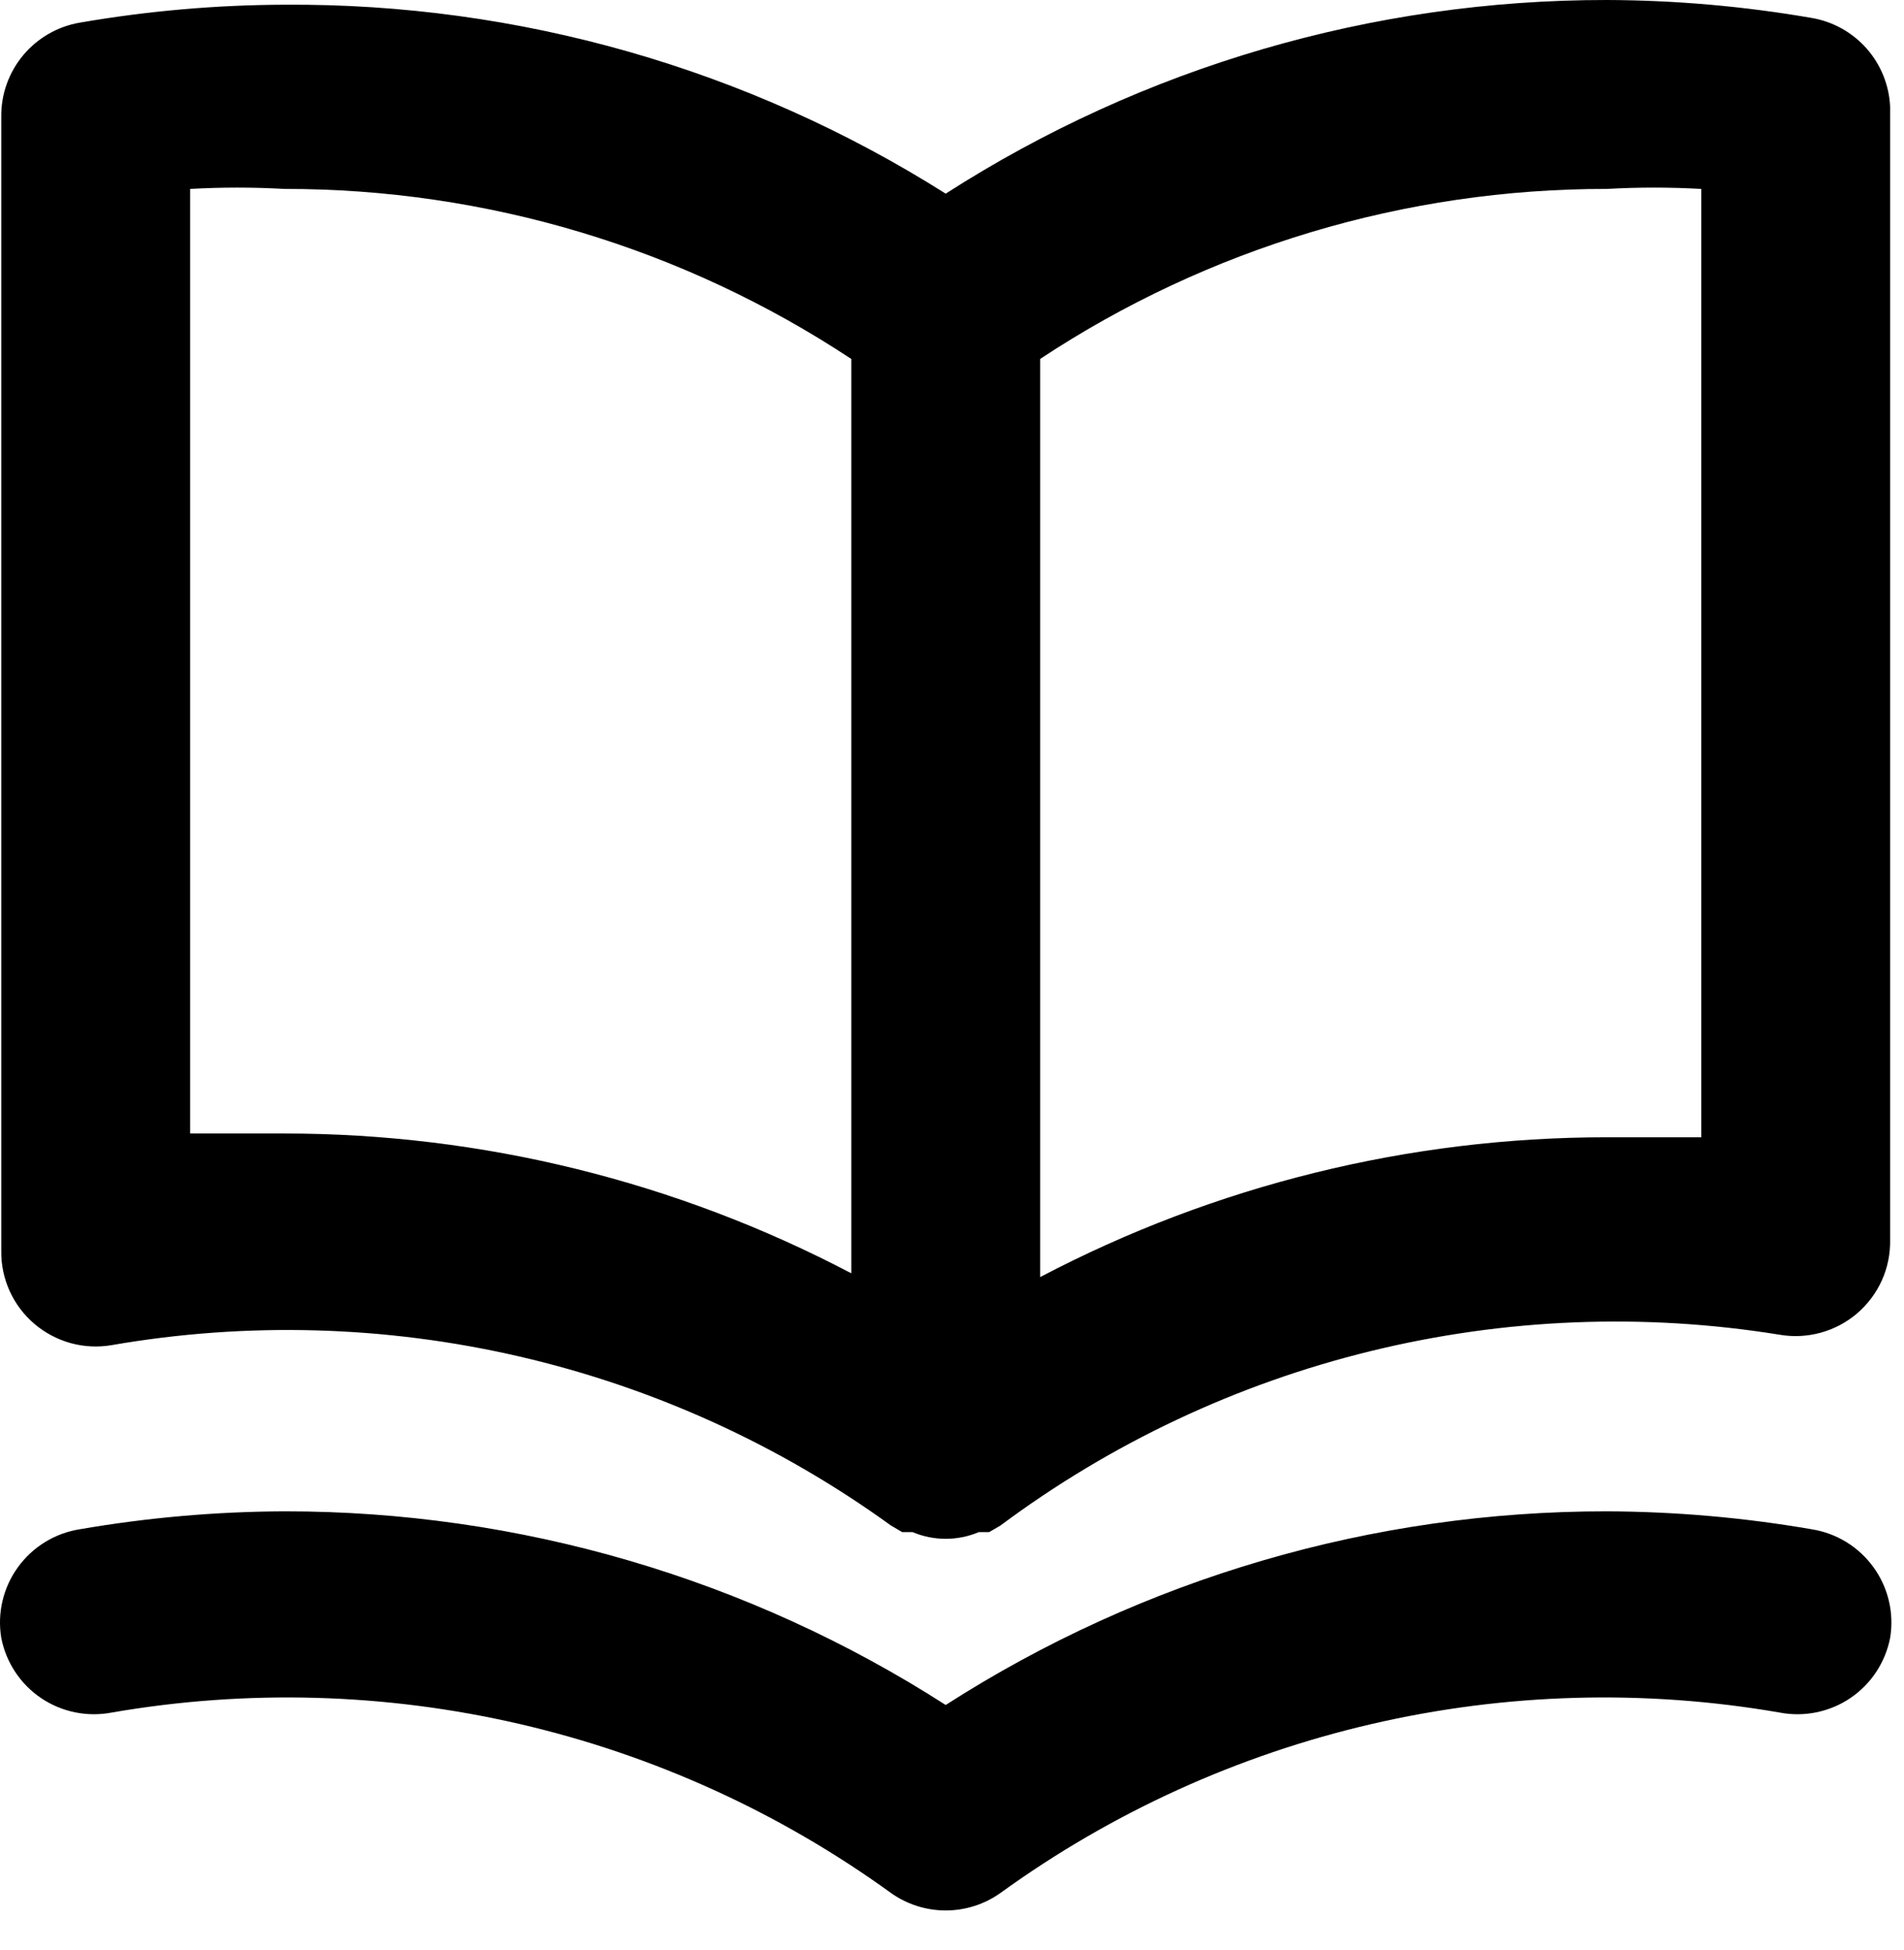 <svg width="42" height="43" viewBox="0 0 42 43" fill="none" xmlns="http://www.w3.org/2000/svg">
<path d="M39.965 0.396C38.472 0.138 36.96 0.005 35.444 9.06301e-06C30.274 -0.004 25.212 1.478 20.861 4.271C16.499 1.515 11.437 0.069 6.278 0.104C4.762 0.109 3.25 0.242 1.757 0.5C1.268 0.584 0.825 0.841 0.508 1.222C0.191 1.604 0.02 2.087 0.028 2.583V27.583C0.023 27.89 0.086 28.193 0.212 28.472C0.338 28.751 0.524 28.998 0.757 29.197C0.99 29.396 1.264 29.541 1.559 29.623C1.854 29.704 2.163 29.719 2.465 29.667C5.451 29.15 8.509 29.235 11.461 29.919C14.413 30.602 17.198 31.869 19.653 33.646L19.903 33.792H20.132C20.363 33.889 20.61 33.939 20.861 33.939C21.111 33.939 21.359 33.889 21.59 33.792H21.819L22.069 33.646C24.507 31.83 27.284 30.521 30.236 29.799C33.189 29.076 36.256 28.953 39.257 29.438C39.559 29.49 39.868 29.474 40.163 29.393C40.458 29.312 40.732 29.167 40.965 28.968C41.197 28.769 41.383 28.522 41.51 28.243C41.636 27.964 41.699 27.66 41.694 27.354V2.354C41.673 1.879 41.489 1.426 41.175 1.07C40.86 0.714 40.434 0.476 39.965 0.396ZM18.778 28.083C14.922 26.058 10.633 25 6.278 25H4.194V4.167C4.888 4.128 5.584 4.128 6.278 4.167C10.722 4.162 15.07 5.466 18.778 7.917V28.083ZM37.528 25.083H35.444C31.089 25.083 26.8 26.141 22.944 28.167V7.917C26.652 5.466 31 4.162 35.444 4.167C36.138 4.128 36.834 4.128 37.528 4.167V25.083ZM39.965 33.729C38.472 33.471 36.96 33.339 35.444 33.333C30.274 33.329 25.212 34.812 20.861 37.604C16.51 34.812 11.448 33.329 6.278 33.333C4.762 33.339 3.25 33.471 1.757 33.729C1.486 33.772 1.226 33.868 0.992 34.012C0.758 34.156 0.555 34.345 0.394 34.568C0.233 34.79 0.118 35.042 0.055 35.31C-0.008 35.577 -0.017 35.854 0.028 36.125C0.134 36.666 0.449 37.143 0.906 37.452C1.363 37.76 1.924 37.875 2.465 37.771C5.451 37.254 8.509 37.34 11.461 38.023C14.413 38.706 17.198 39.974 19.653 41.75C20.006 42.001 20.428 42.136 20.861 42.136C21.294 42.136 21.716 42.001 22.069 41.75C24.524 39.974 27.309 38.706 30.261 38.023C33.213 37.34 36.271 37.254 39.257 37.771C39.798 37.875 40.359 37.76 40.816 37.452C41.273 37.143 41.588 36.666 41.694 36.125C41.739 35.854 41.73 35.577 41.667 35.31C41.604 35.042 41.489 34.79 41.328 34.568C41.167 34.345 40.964 34.156 40.73 34.012C40.496 33.868 40.236 33.772 39.965 33.729Z" fill="black"/>
</svg>
